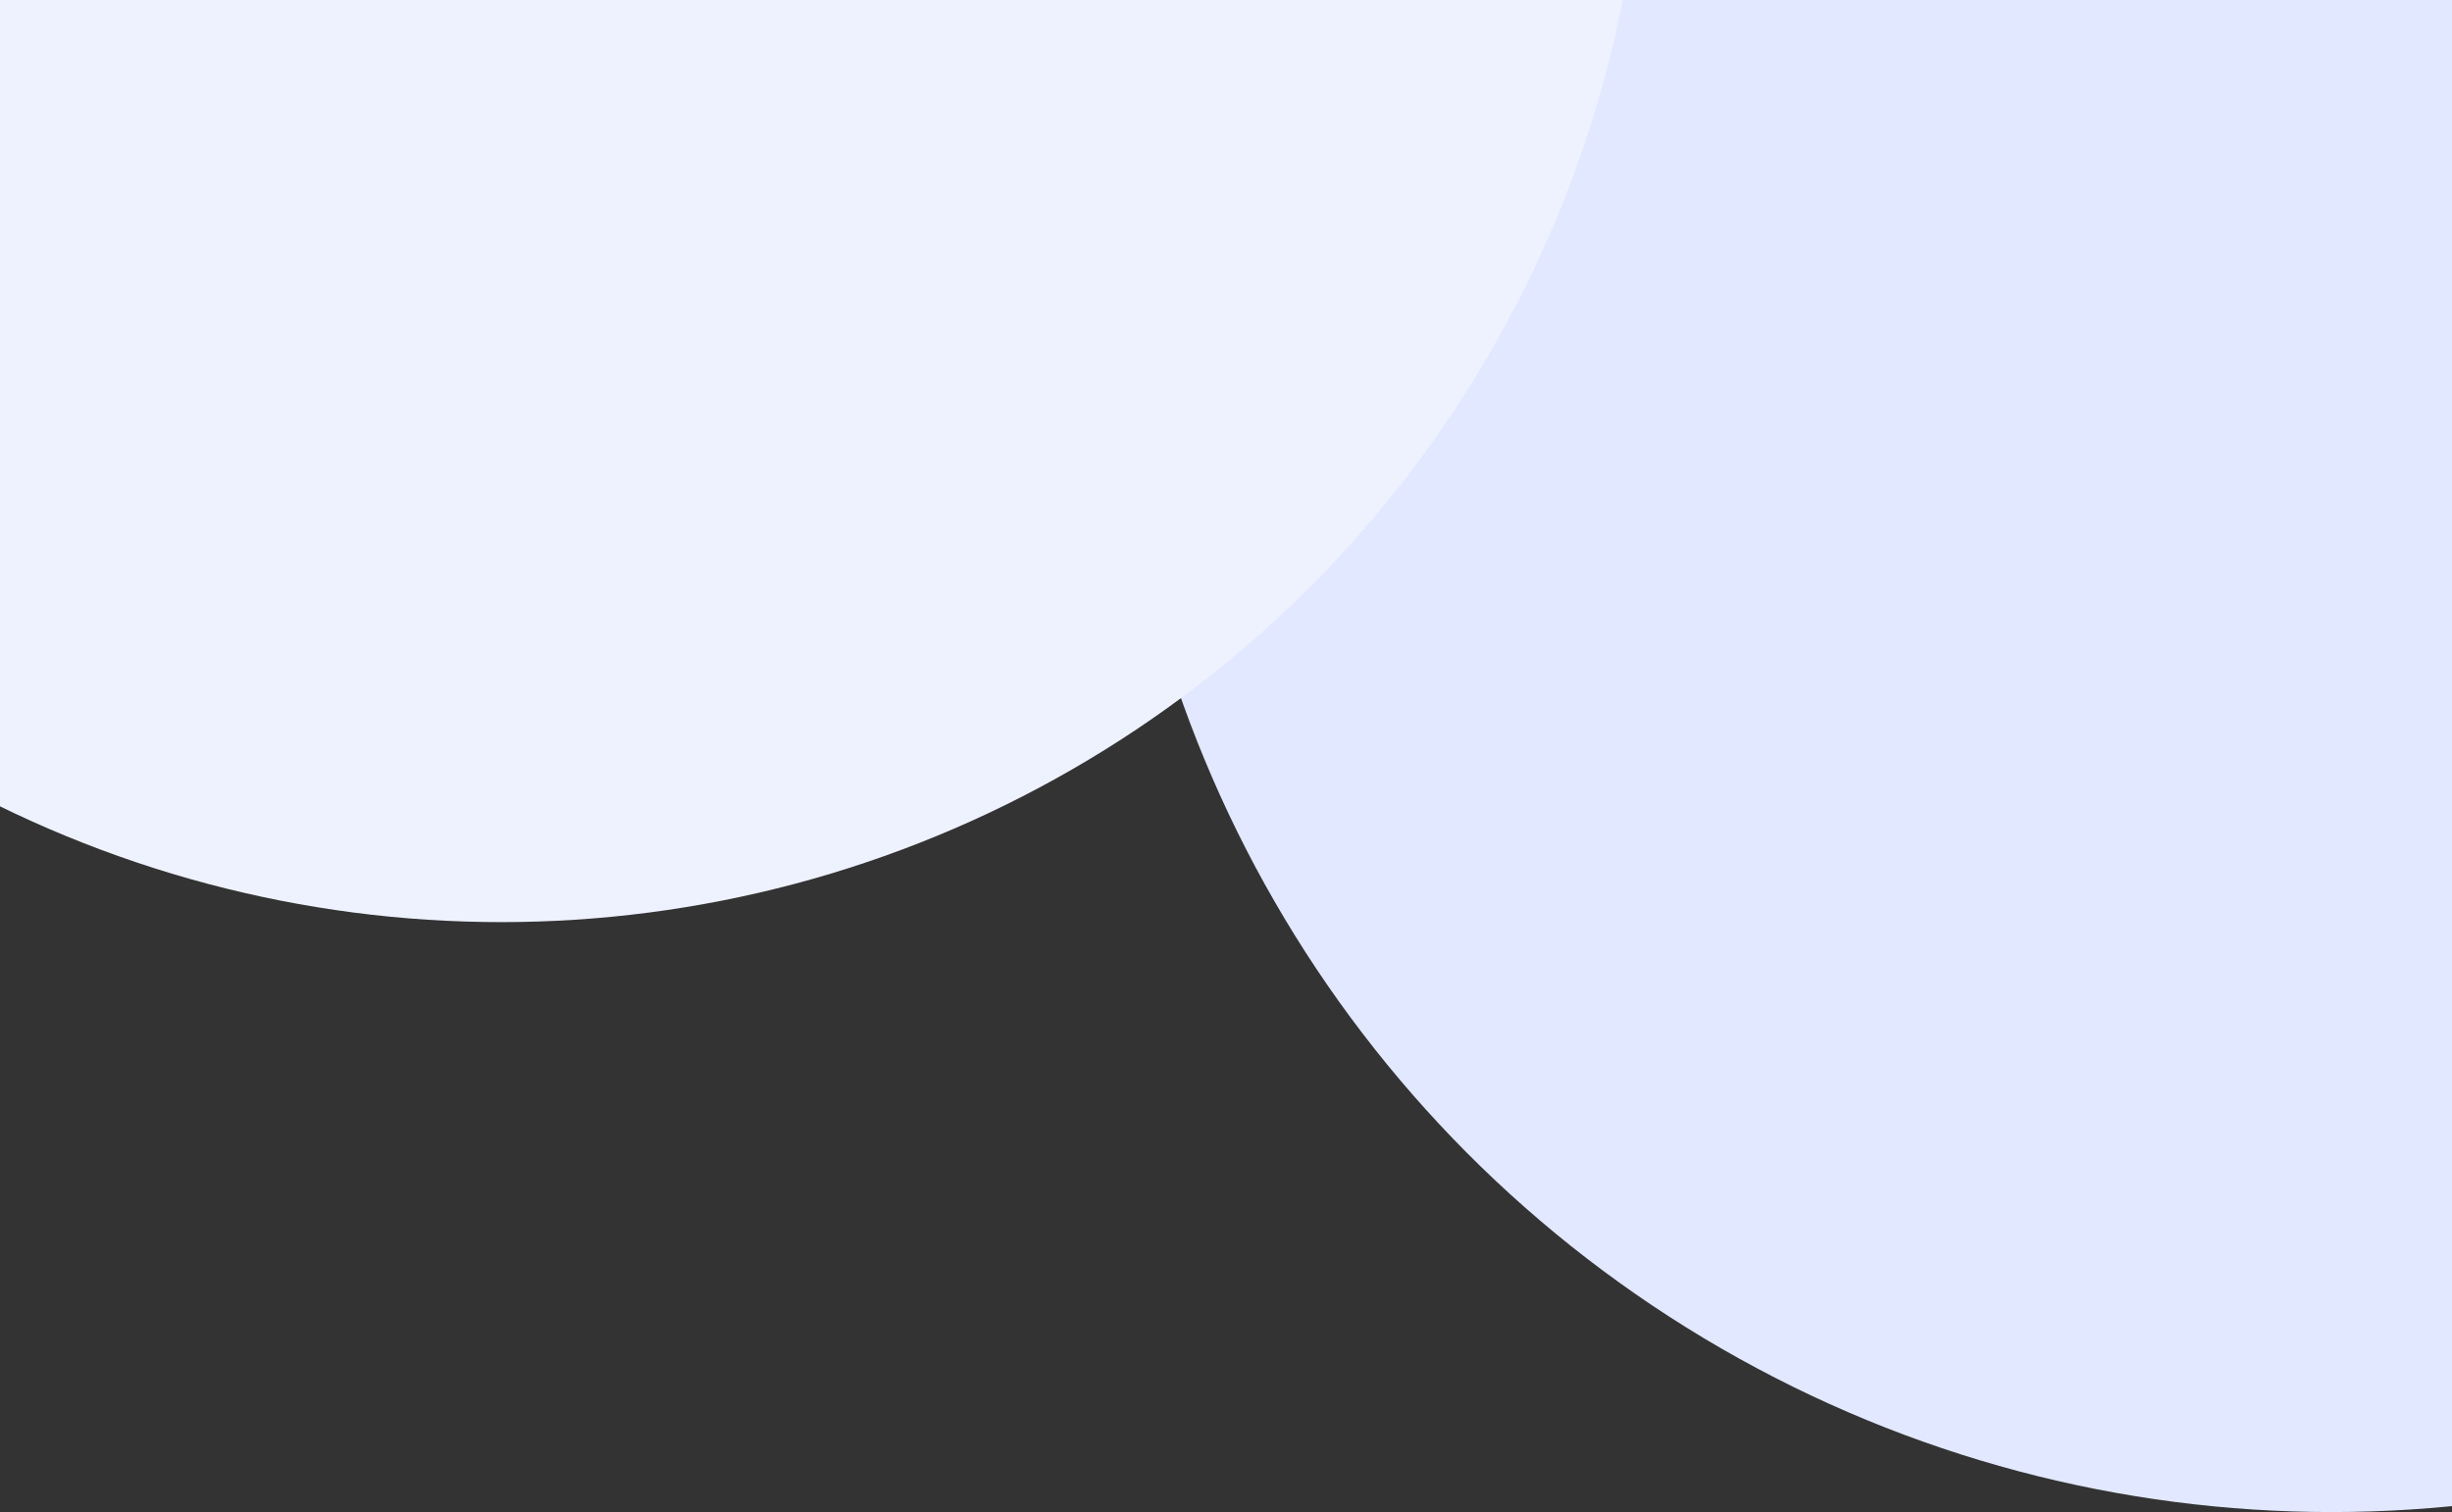 <svg width="428" height="264" viewBox="0 0 428 264" fill="none" xmlns="http://www.w3.org/2000/svg">
<rect x="0" y="0" width="428" height="264" fill="#333333" stroke="none"/>
<circle cx="407" cy="51" r="213" fill="#E2E8FF"/>
<circle cx="87.5" cy="-38.5" r="199.5" fill="#EEF2FF"/>
</svg>
